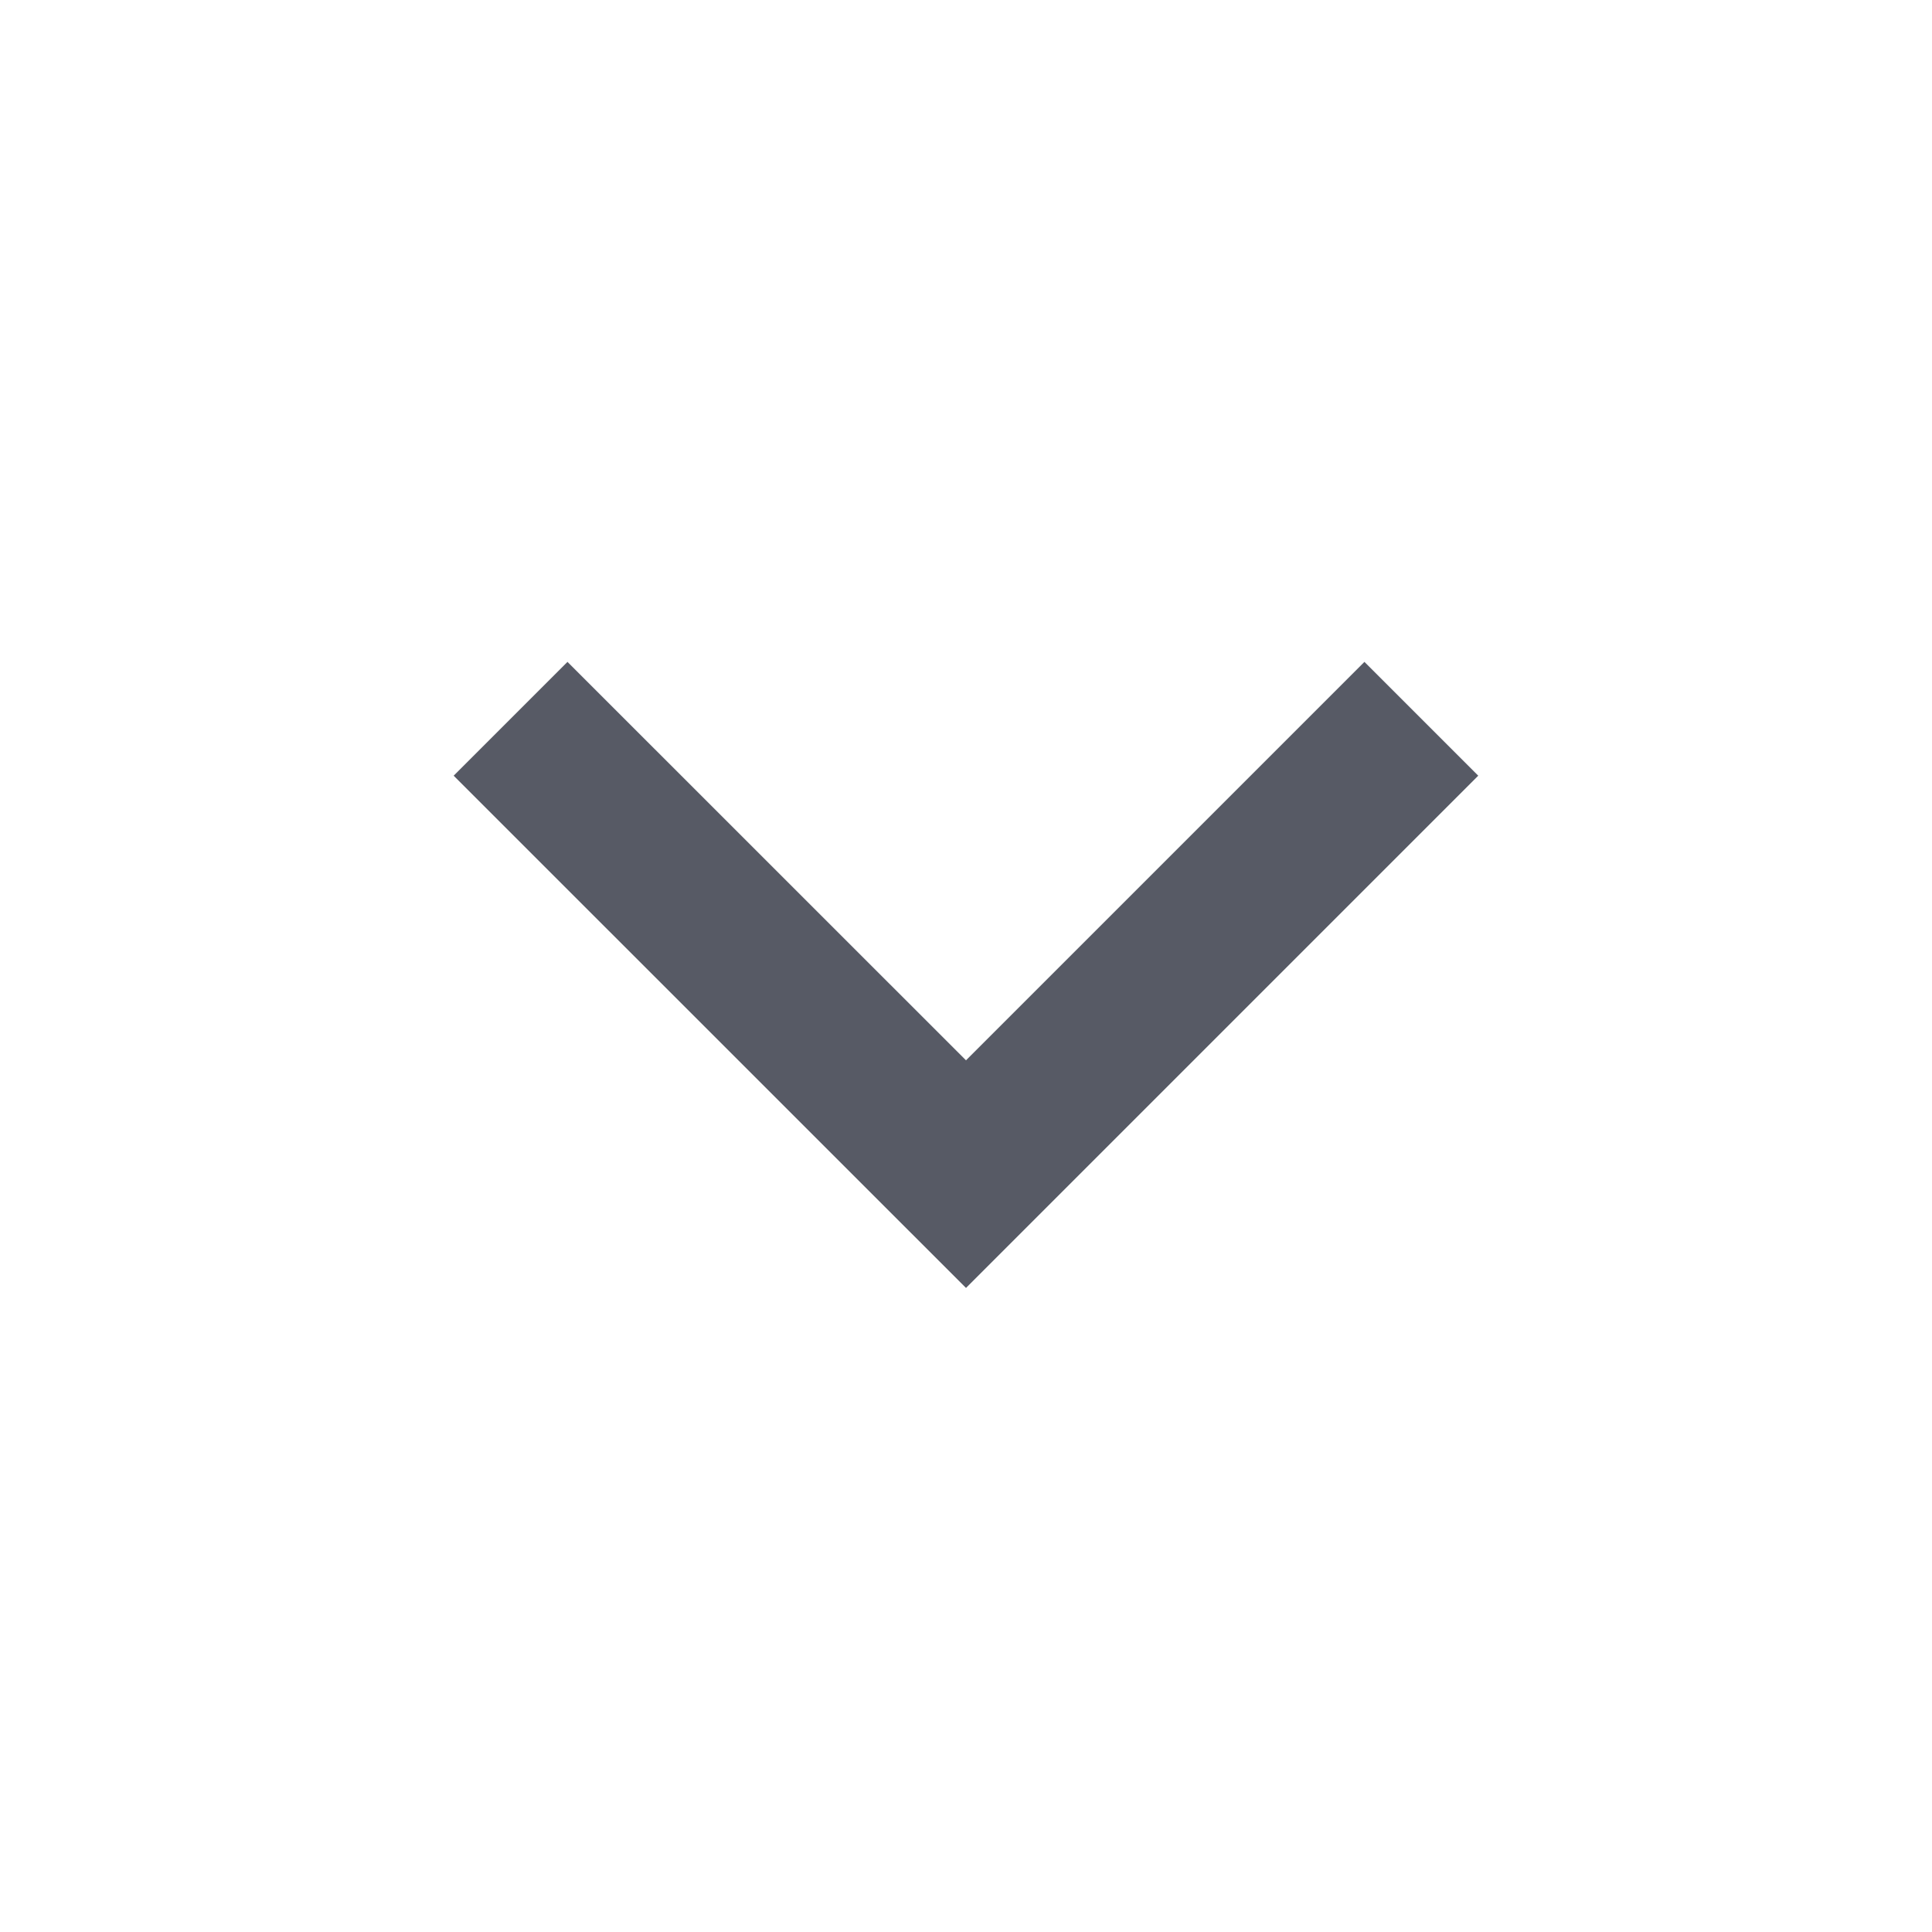<svg width="22" height="22" viewBox="0 0 22 22" fill="none" xmlns="http://www.w3.org/2000/svg">
  <path d="M11 12.074L15.537 7.537L16.833 8.833L11 14.666L5.166 8.833L6.462 7.537L11 12.074Z" fill="#575A65" />
</svg>